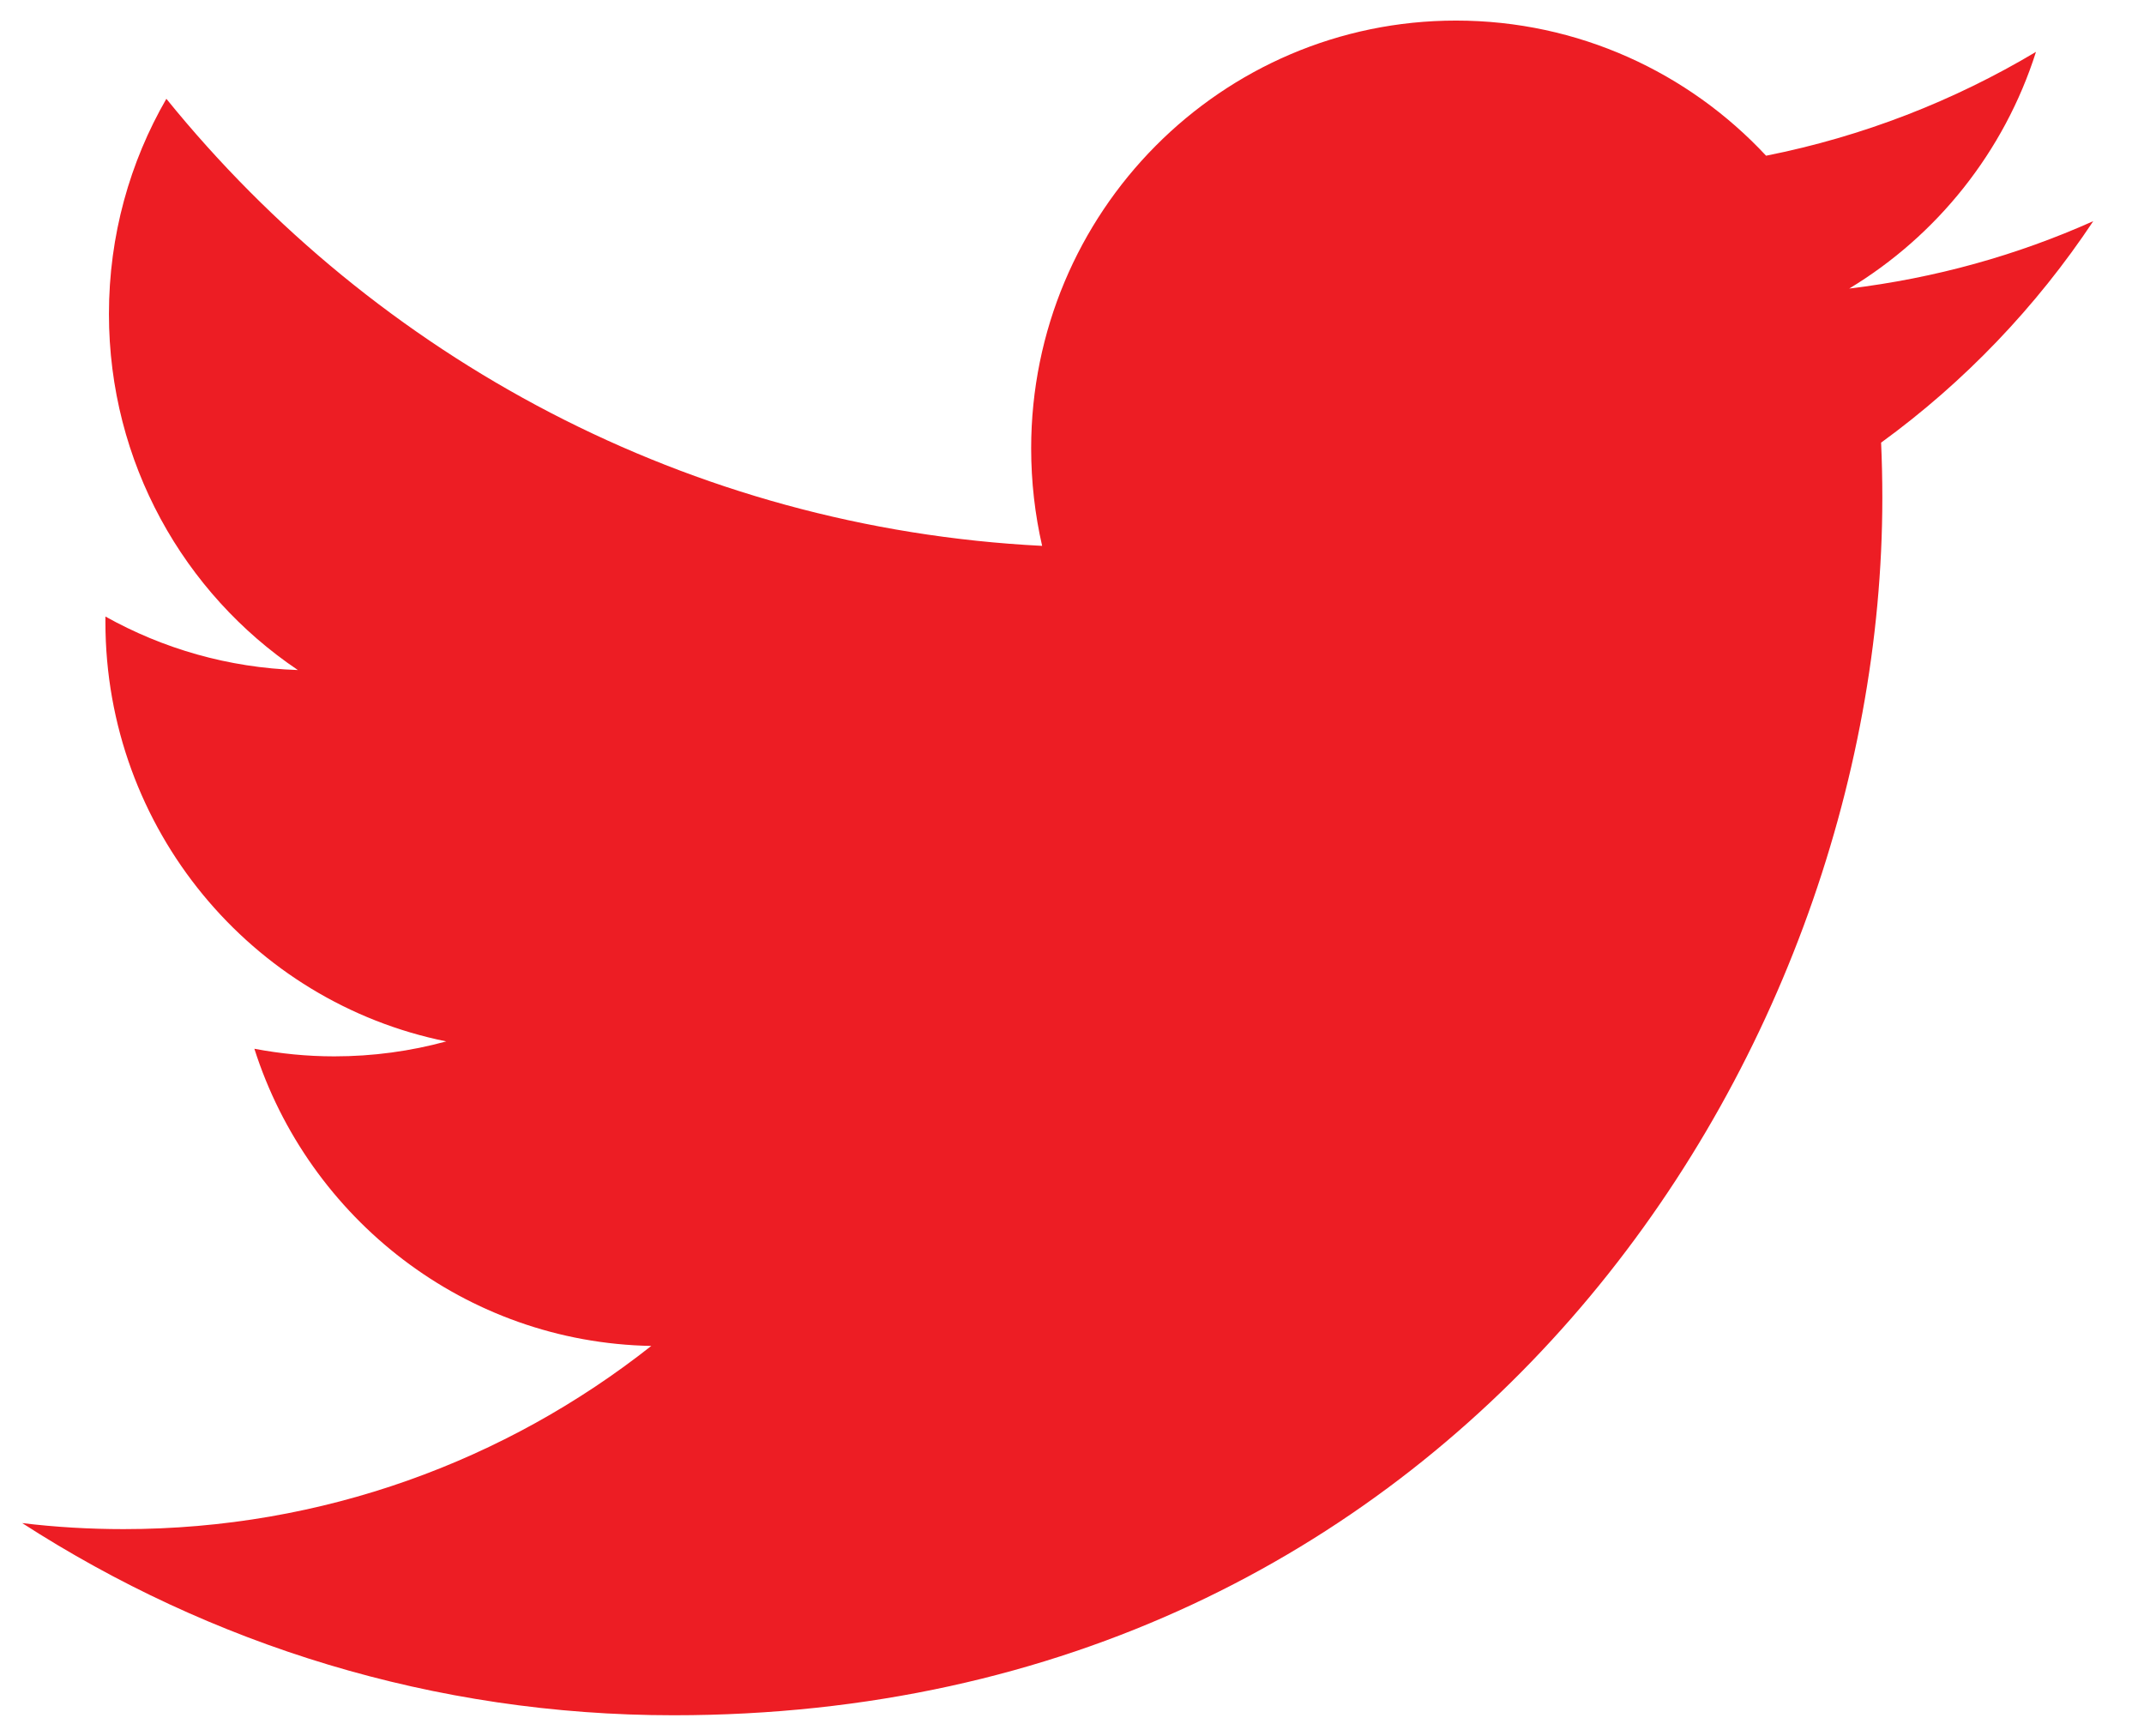 <svg width="42" height="34" viewBox="0 0 42 34" fill="none" xmlns="http://www.w3.org/2000/svg">
<path d="M41.006 4.332C39.513 5 37.908 5.449 36.225 5.652C37.944 4.615 39.263 2.973 39.884 1.016C38.277 1.975 36.495 2.673 34.597 3.05C33.079 1.421 30.916 0.403 28.523 0.403C23.926 0.403 20.2 4.156 20.2 8.783C20.2 9.439 20.275 10.081 20.415 10.692C13.498 10.343 7.366 7.006 3.259 1.935C2.544 3.173 2.134 4.612 2.134 6.15C2.134 9.056 3.602 11.622 5.835 13.124C4.471 13.08 3.187 12.703 2.065 12.076C2.065 12.112 2.065 12.145 2.065 12.181C2.065 16.242 4.933 19.629 8.742 20.398C8.044 20.589 7.308 20.691 6.548 20.691C6.013 20.691 5.49 20.638 4.983 20.542C6.043 23.871 9.116 26.295 12.758 26.363C9.911 28.611 6.322 29.951 2.421 29.951C1.75 29.951 1.087 29.912 0.435 29.833C4.119 32.21 8.492 33.597 13.194 33.597C28.504 33.597 36.874 20.828 36.874 9.754C36.874 9.391 36.866 9.029 36.85 8.67C38.478 7.487 39.89 6.011 41.006 4.332Z" fill="#ED1D24"/>
</svg>
